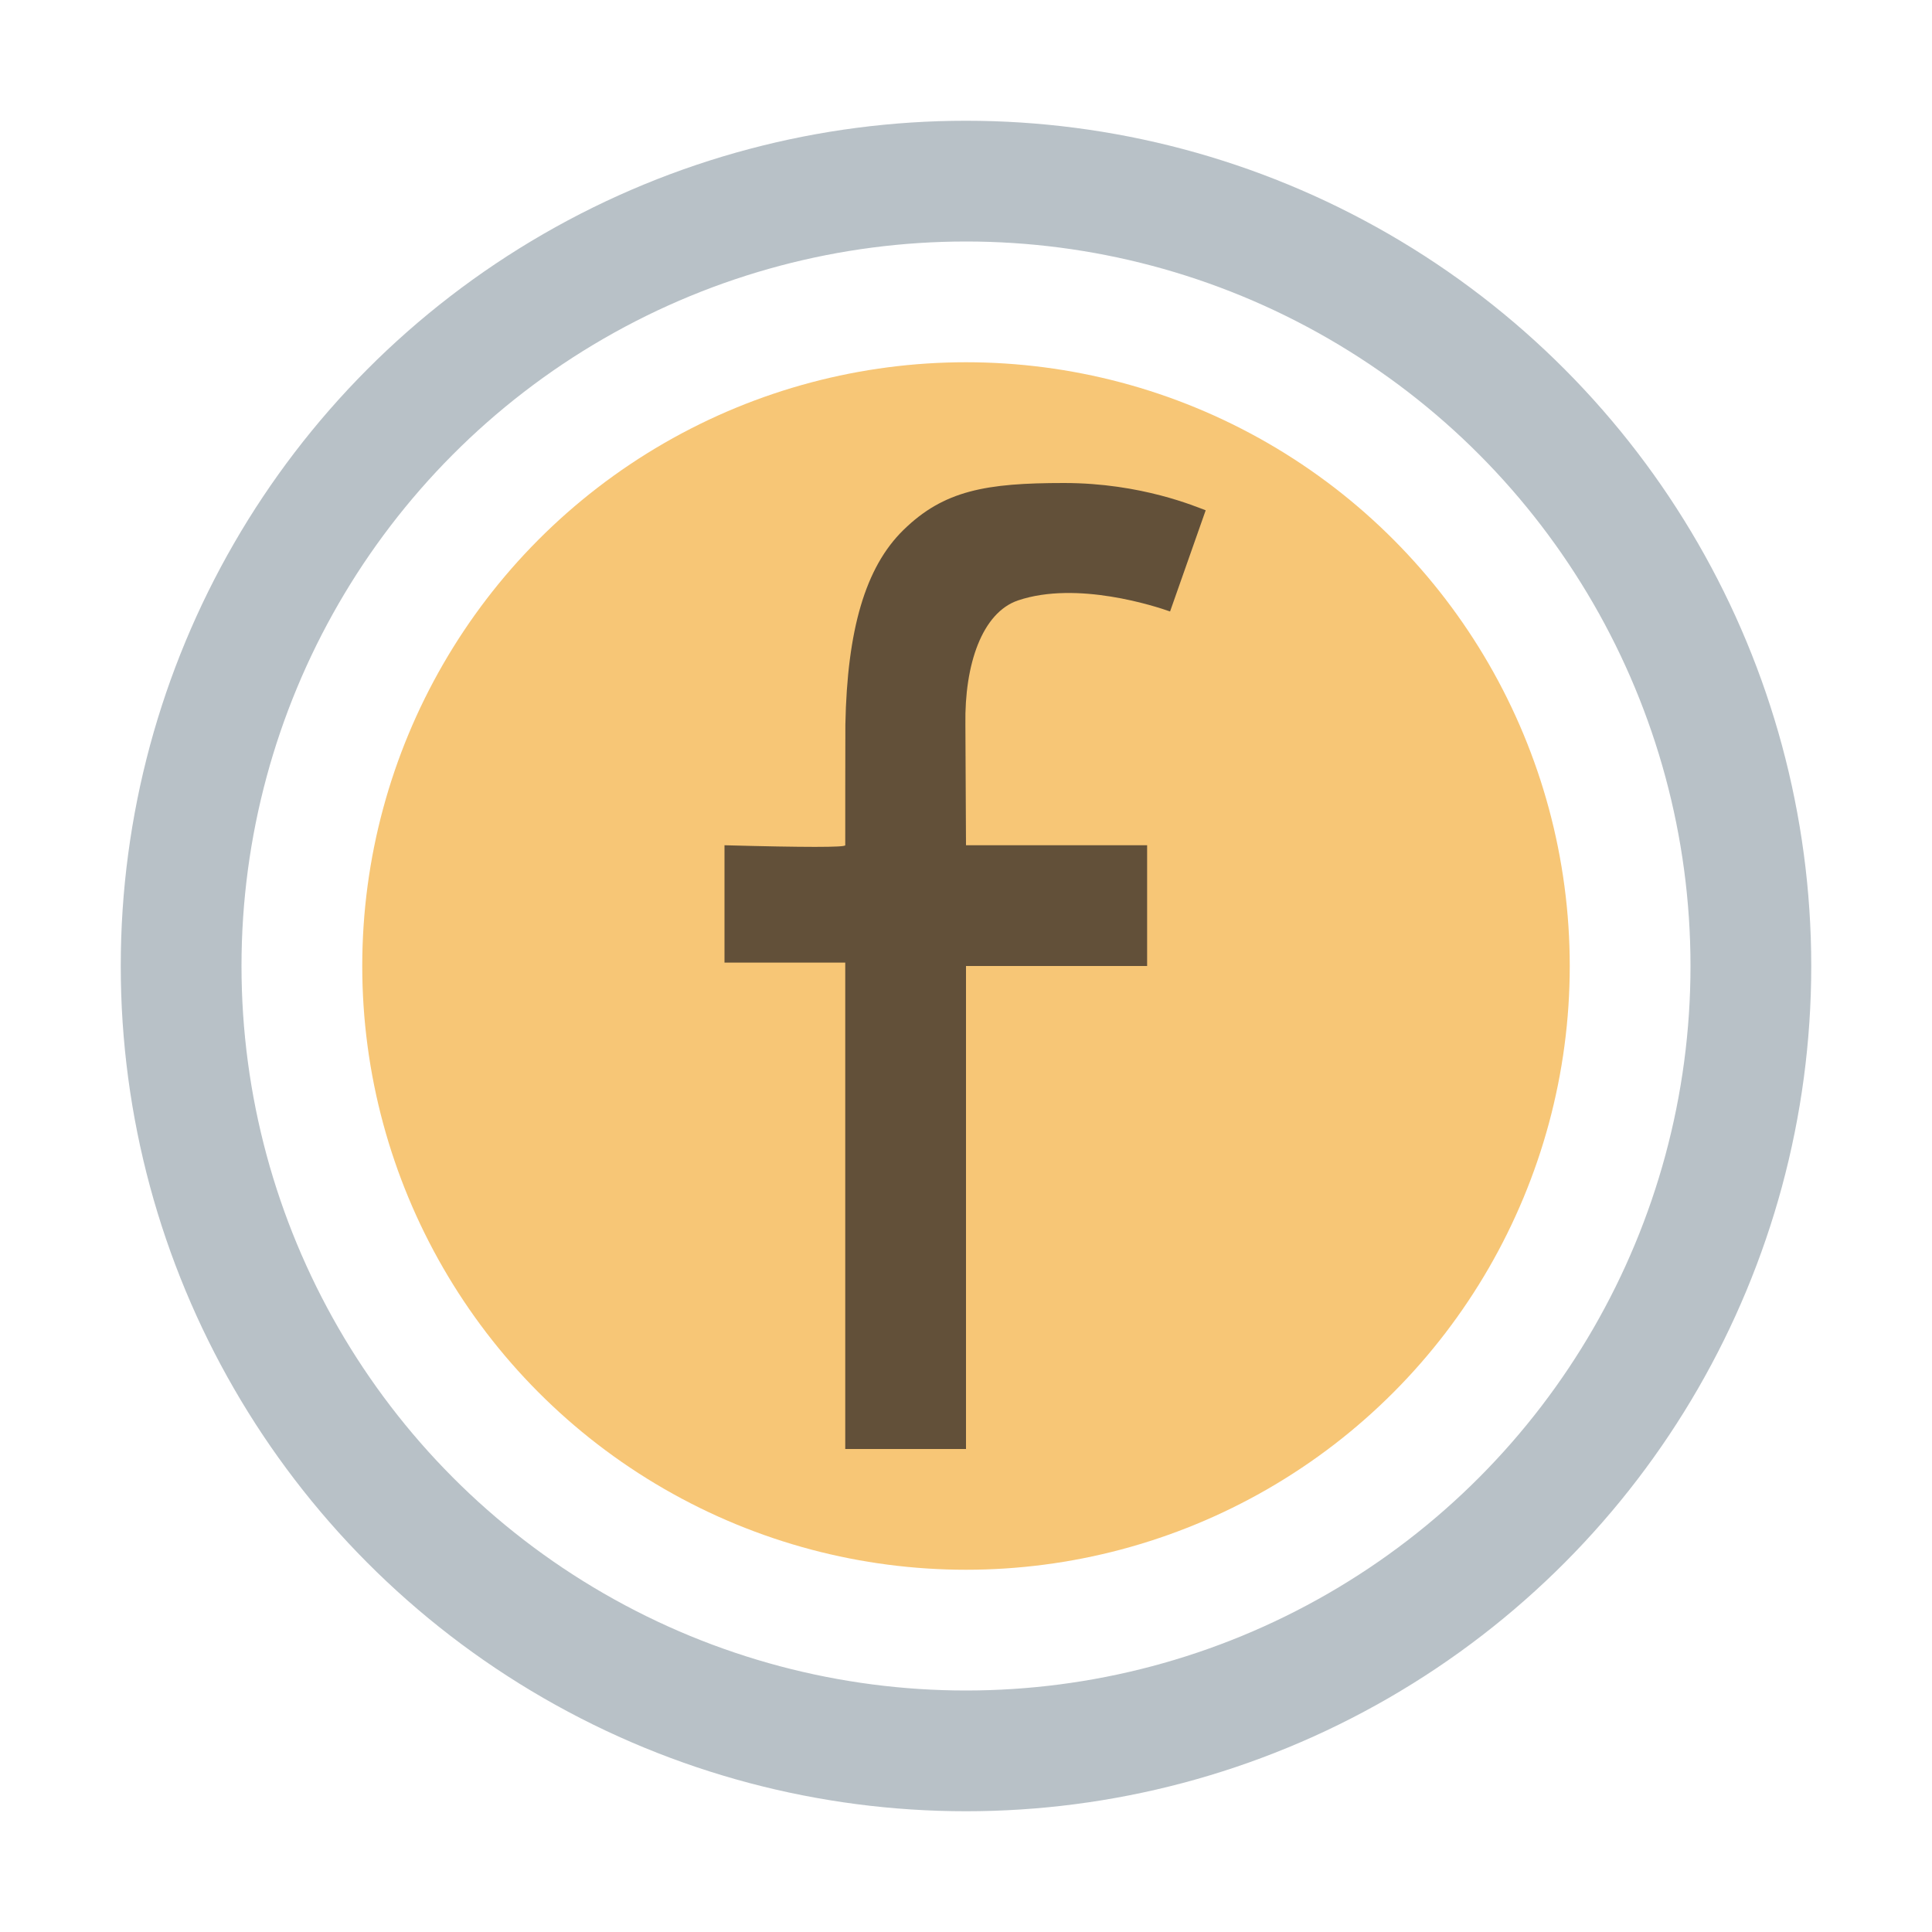 <svg xmlns="http://www.w3.org/2000/svg" width="16" height="16"
     viewBox="0 0 16 16">
    <g fill="none" fill-rule="evenodd">
        <circle cx="8" cy="8" r="6.5" stroke-width="1" stroke="#9AA7B0" stroke-opacity=".7"/>
        <circle cx="8" cy="8" r="5" fill="#F4AF3D" fill-opacity=".7"/>
        <path fill="#231F20" fill-opacity=".7"
              d="M1,8 L2,8 L2,4 L3.5,4 L3.5,3 L2,3 C1.997,2.362 1.995,2.028 1.995,2 C1.987,1.503 2.133,1.073 2.432,0.972 C2.92,0.808 3.569,1.021 3.69,1.064 L3.985,0.226 C3.909,0.199 3.456,0 2.811,0 C2.167,1.40512602e-16 1.817,0.061 1.482,0.389 C1.165,0.698 1.016,1.22 1.001,2 C1,2.045 1,2.953 1,3 C1,3.018 0.667,3.018 0,3 L0,3.972 L1,3.972 L1,8 Z"
              transform="translate(6 4)"/>
    </g>
</svg>